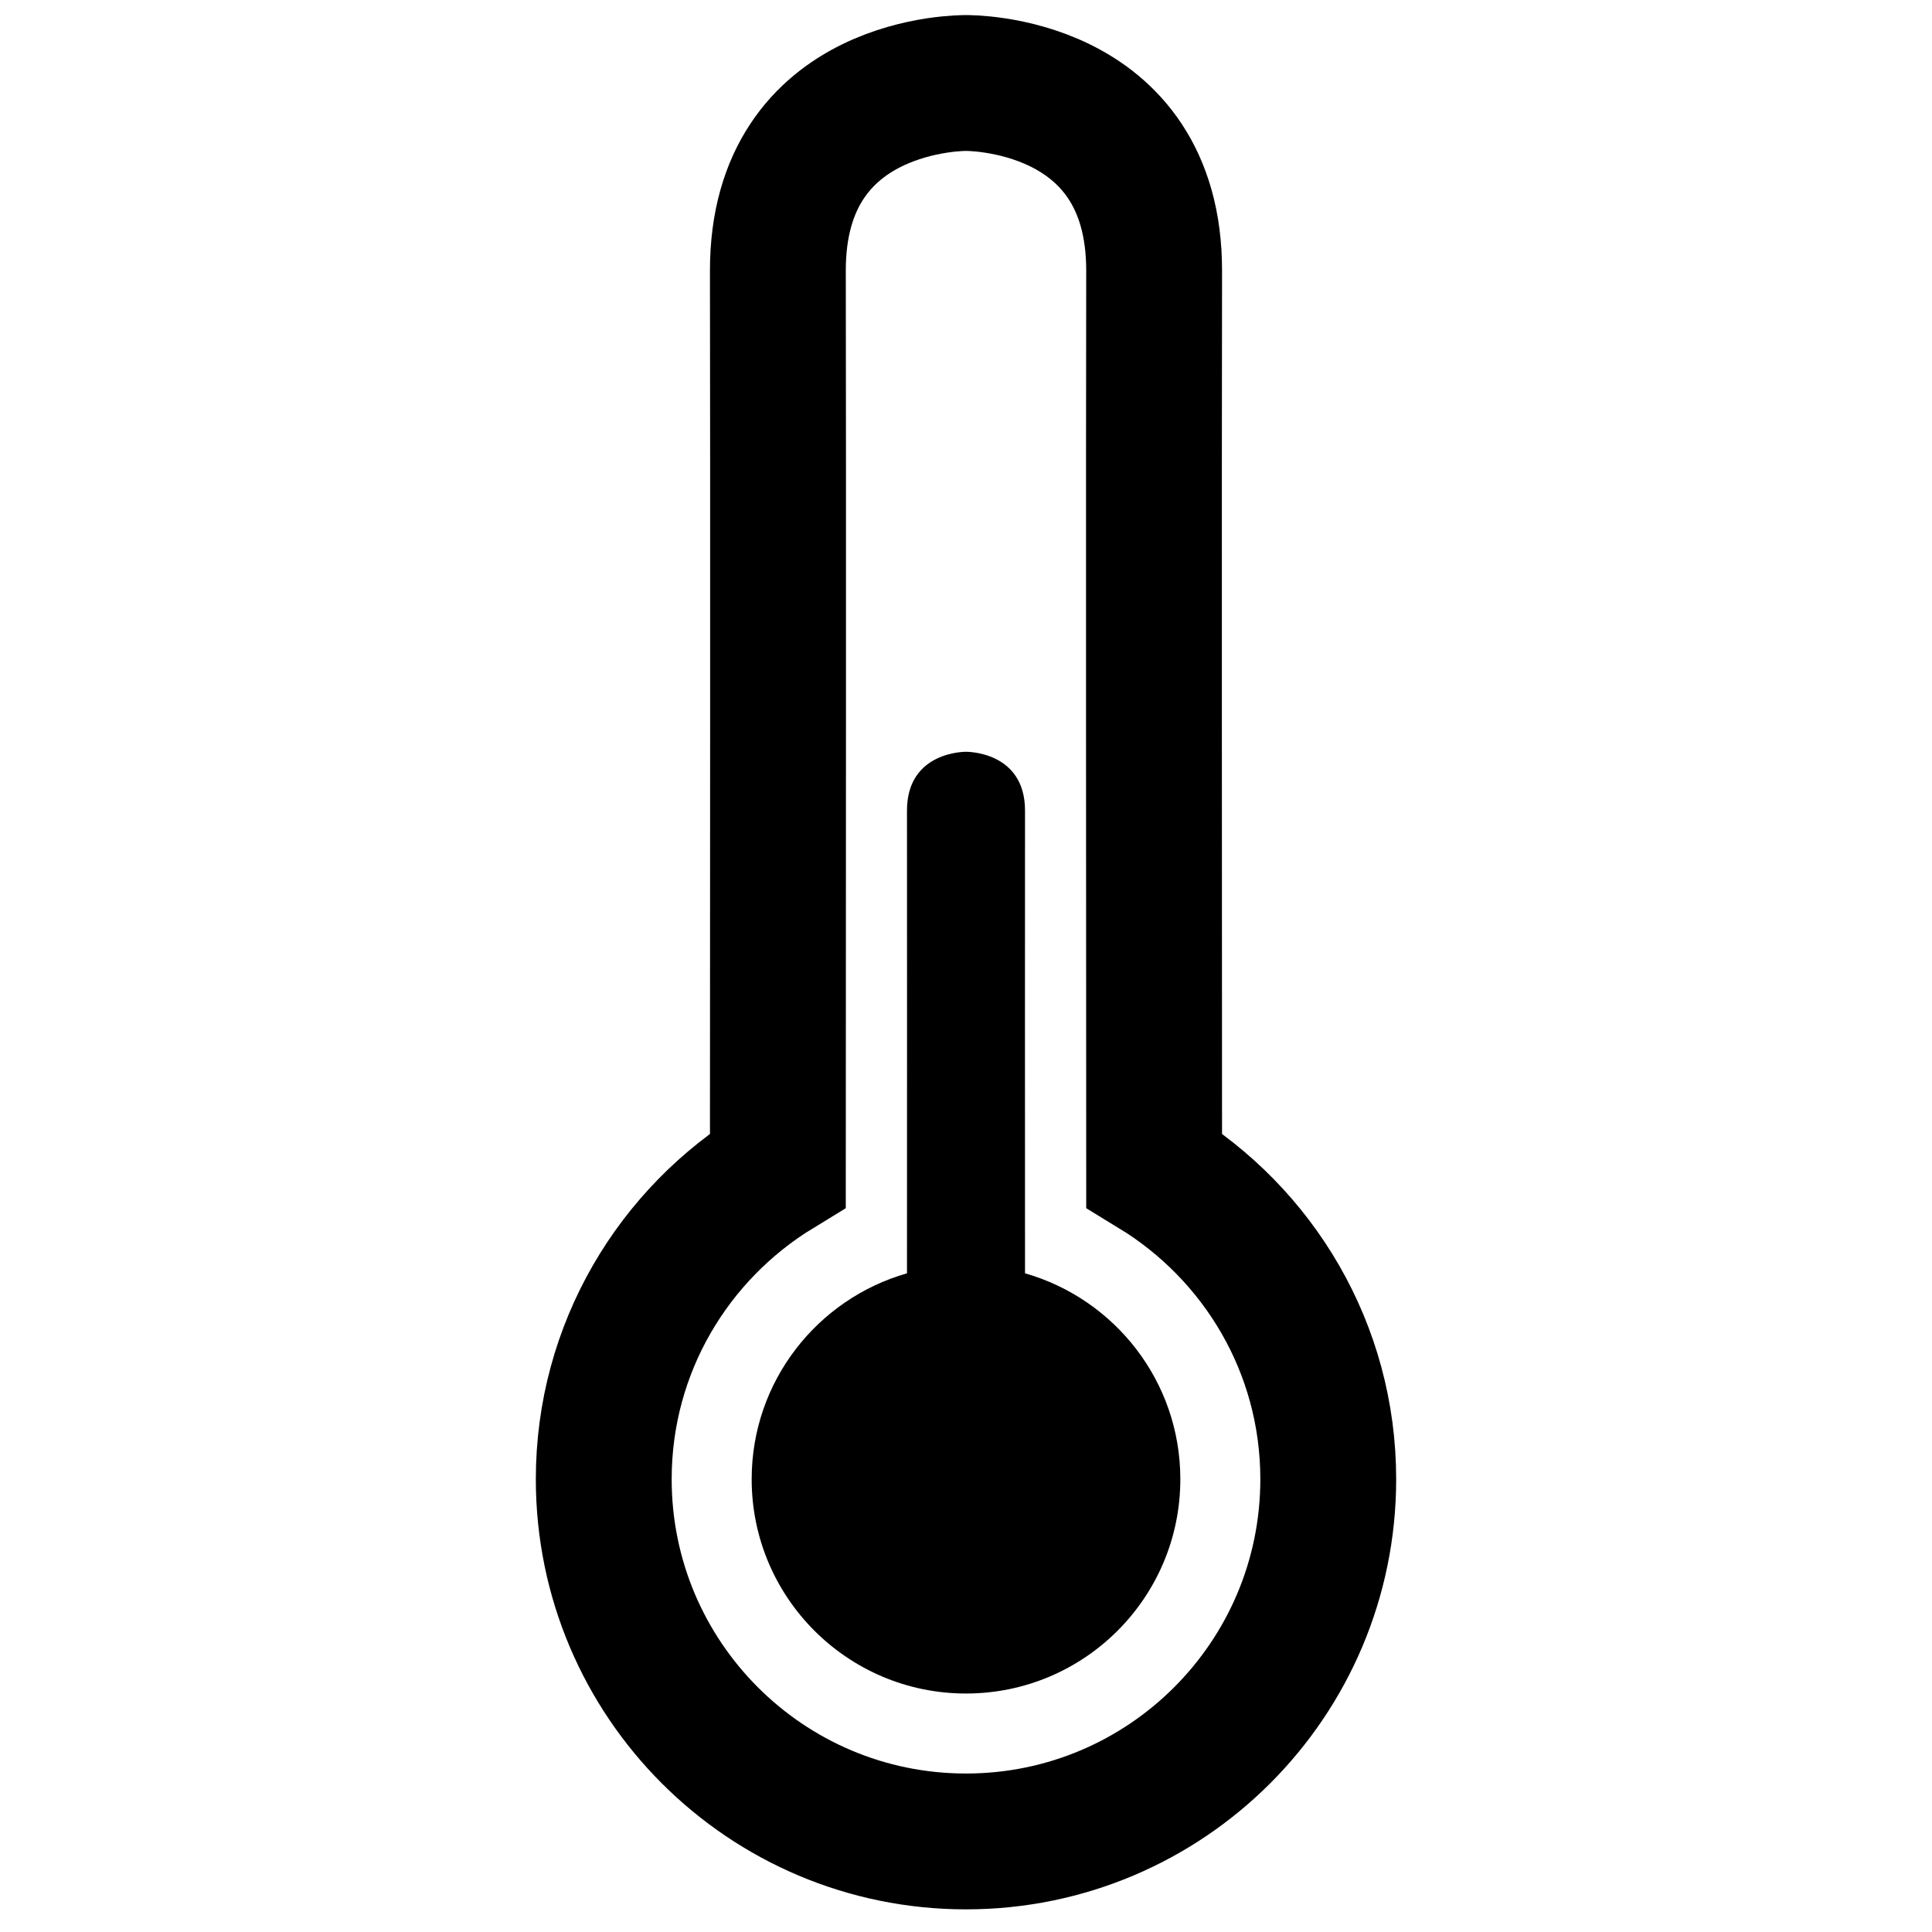 <?xml version="1.0" encoding="UTF-8" standalone="no"?>
<!-- Created with Inkscape (http://www.inkscape.org/) -->

<svg
   xmlns:dc="http://purl.org/dc/elements/1.1/"
   xmlns:cc="http://creativecommons.org/ns#"
   xmlns:rdf="http://www.w3.org/1999/02/22-rdf-syntax-ns#"
   xmlns:svg="http://www.w3.org/2000/svg"
   xmlns="http://www.w3.org/2000/svg"
   xmlns:sodipodi="http://sodipodi.sourceforge.net/DTD/sodipodi-0.dtd"
   xmlns:inkscape="http://www.inkscape.org/namespaces/inkscape"
   width="64"
   height="64"
   viewBox="0 0 64 64"
   id="svg2"
   version="1.1"
   inkscape:version="0.91 r13725"
   sodipodi:docname="prep.temperature.svg">
  <defs
     id="defs4" />
  <sodipodi:namedview
     id="base"
     pagecolor="#ffffff"
     bordercolor="#666666"
     borderopacity="1.0"
     inkscape:pageopacity="0.0"
     inkscape:pageshadow="2"
     inkscape:zoom="5.6"
     inkscape:cx="29.97428"
     inkscape:cy="22.653047"
     inkscape:document-units="px"
     inkscape:current-layer="layer1"
     showgrid="false"
     units="px"
     showguides="true"
     inkscape:guide-bbox="true"
     inkscape:object-paths="false"
     inkscape:snap-bbox="true"
     inkscape:object-nodes="false"
     inkscape:snap-smooth-nodes="true"
     inkscape:snap-bbox-edge-midpoints="false"
     inkscape:snap-to-guides="true"
     inkscape:snap-global="true"
     inkscape:window-width="1920"
     inkscape:window-height="1027"
     inkscape:window-x="-8"
     inkscape:window-y="-8"
     inkscape:window-maximized="1"
     inkscape:snap-nodes="false"
     inkscape:snap-bbox-midpoints="true" />
  <g
     inkscape:label="Layer 1"
     inkscape:groupmode="layer"
     id="layer1"
     transform="translate(0,-988.362)">
    <path
       style="fill:none;fill-rule:evenodd;stroke:#000000;stroke-width:4.5;stroke-linecap:butt;stroke-linejoin:miter;stroke-miterlimit:4;stroke-dasharray:none;stroke-opacity:1"
       d="M 32 2.75 C 32 2.75 25.752 2.656 25.768 8.982 C 25.782 14.605 25.77 33.914 25.768 38.76 C 22.314 40.867 20 44.658 20 49 C 20 55.627 25.373 61 32 61 C 38.627 61 44 55.627 44 49 C 44 44.658 41.686 40.867 38.232 38.76 C 38.23 33.914 38.218 14.605 38.232 8.982 C 38.248 2.656 32 2.75 32 2.75 z "
       transform="translate(0,988.362)"
       id="path4159" />
    <path
       style="fill:#000000;fill-opacity:1;fill-rule:evenodd;stroke:none;stroke-width:2.25;stroke-linecap:butt;stroke-linejoin:miter;stroke-miterlimit:4;stroke-dasharray:none;stroke-opacity:1"
       d="M 32 24.904 C 32 24.904 30.04 24.874 30.045 26.859 C 30.049 28.534 30.046 38.538 30.045 42.18 C 27.076 43.029 24.9 45.758 24.9 49 C 24.9 52.921 28.079 56.1 32 56.1 C 35.921 56.1 39.1 52.921 39.1 49 C 39.1 45.758 36.924 43.029 33.955 42.18 C 33.954 38.538 33.951 28.534 33.955 26.859 C 33.96 24.875 32 24.904 32 24.904 z "
       transform="translate(0,988.362)"
       id="path4182" />
  </g>
</svg>
